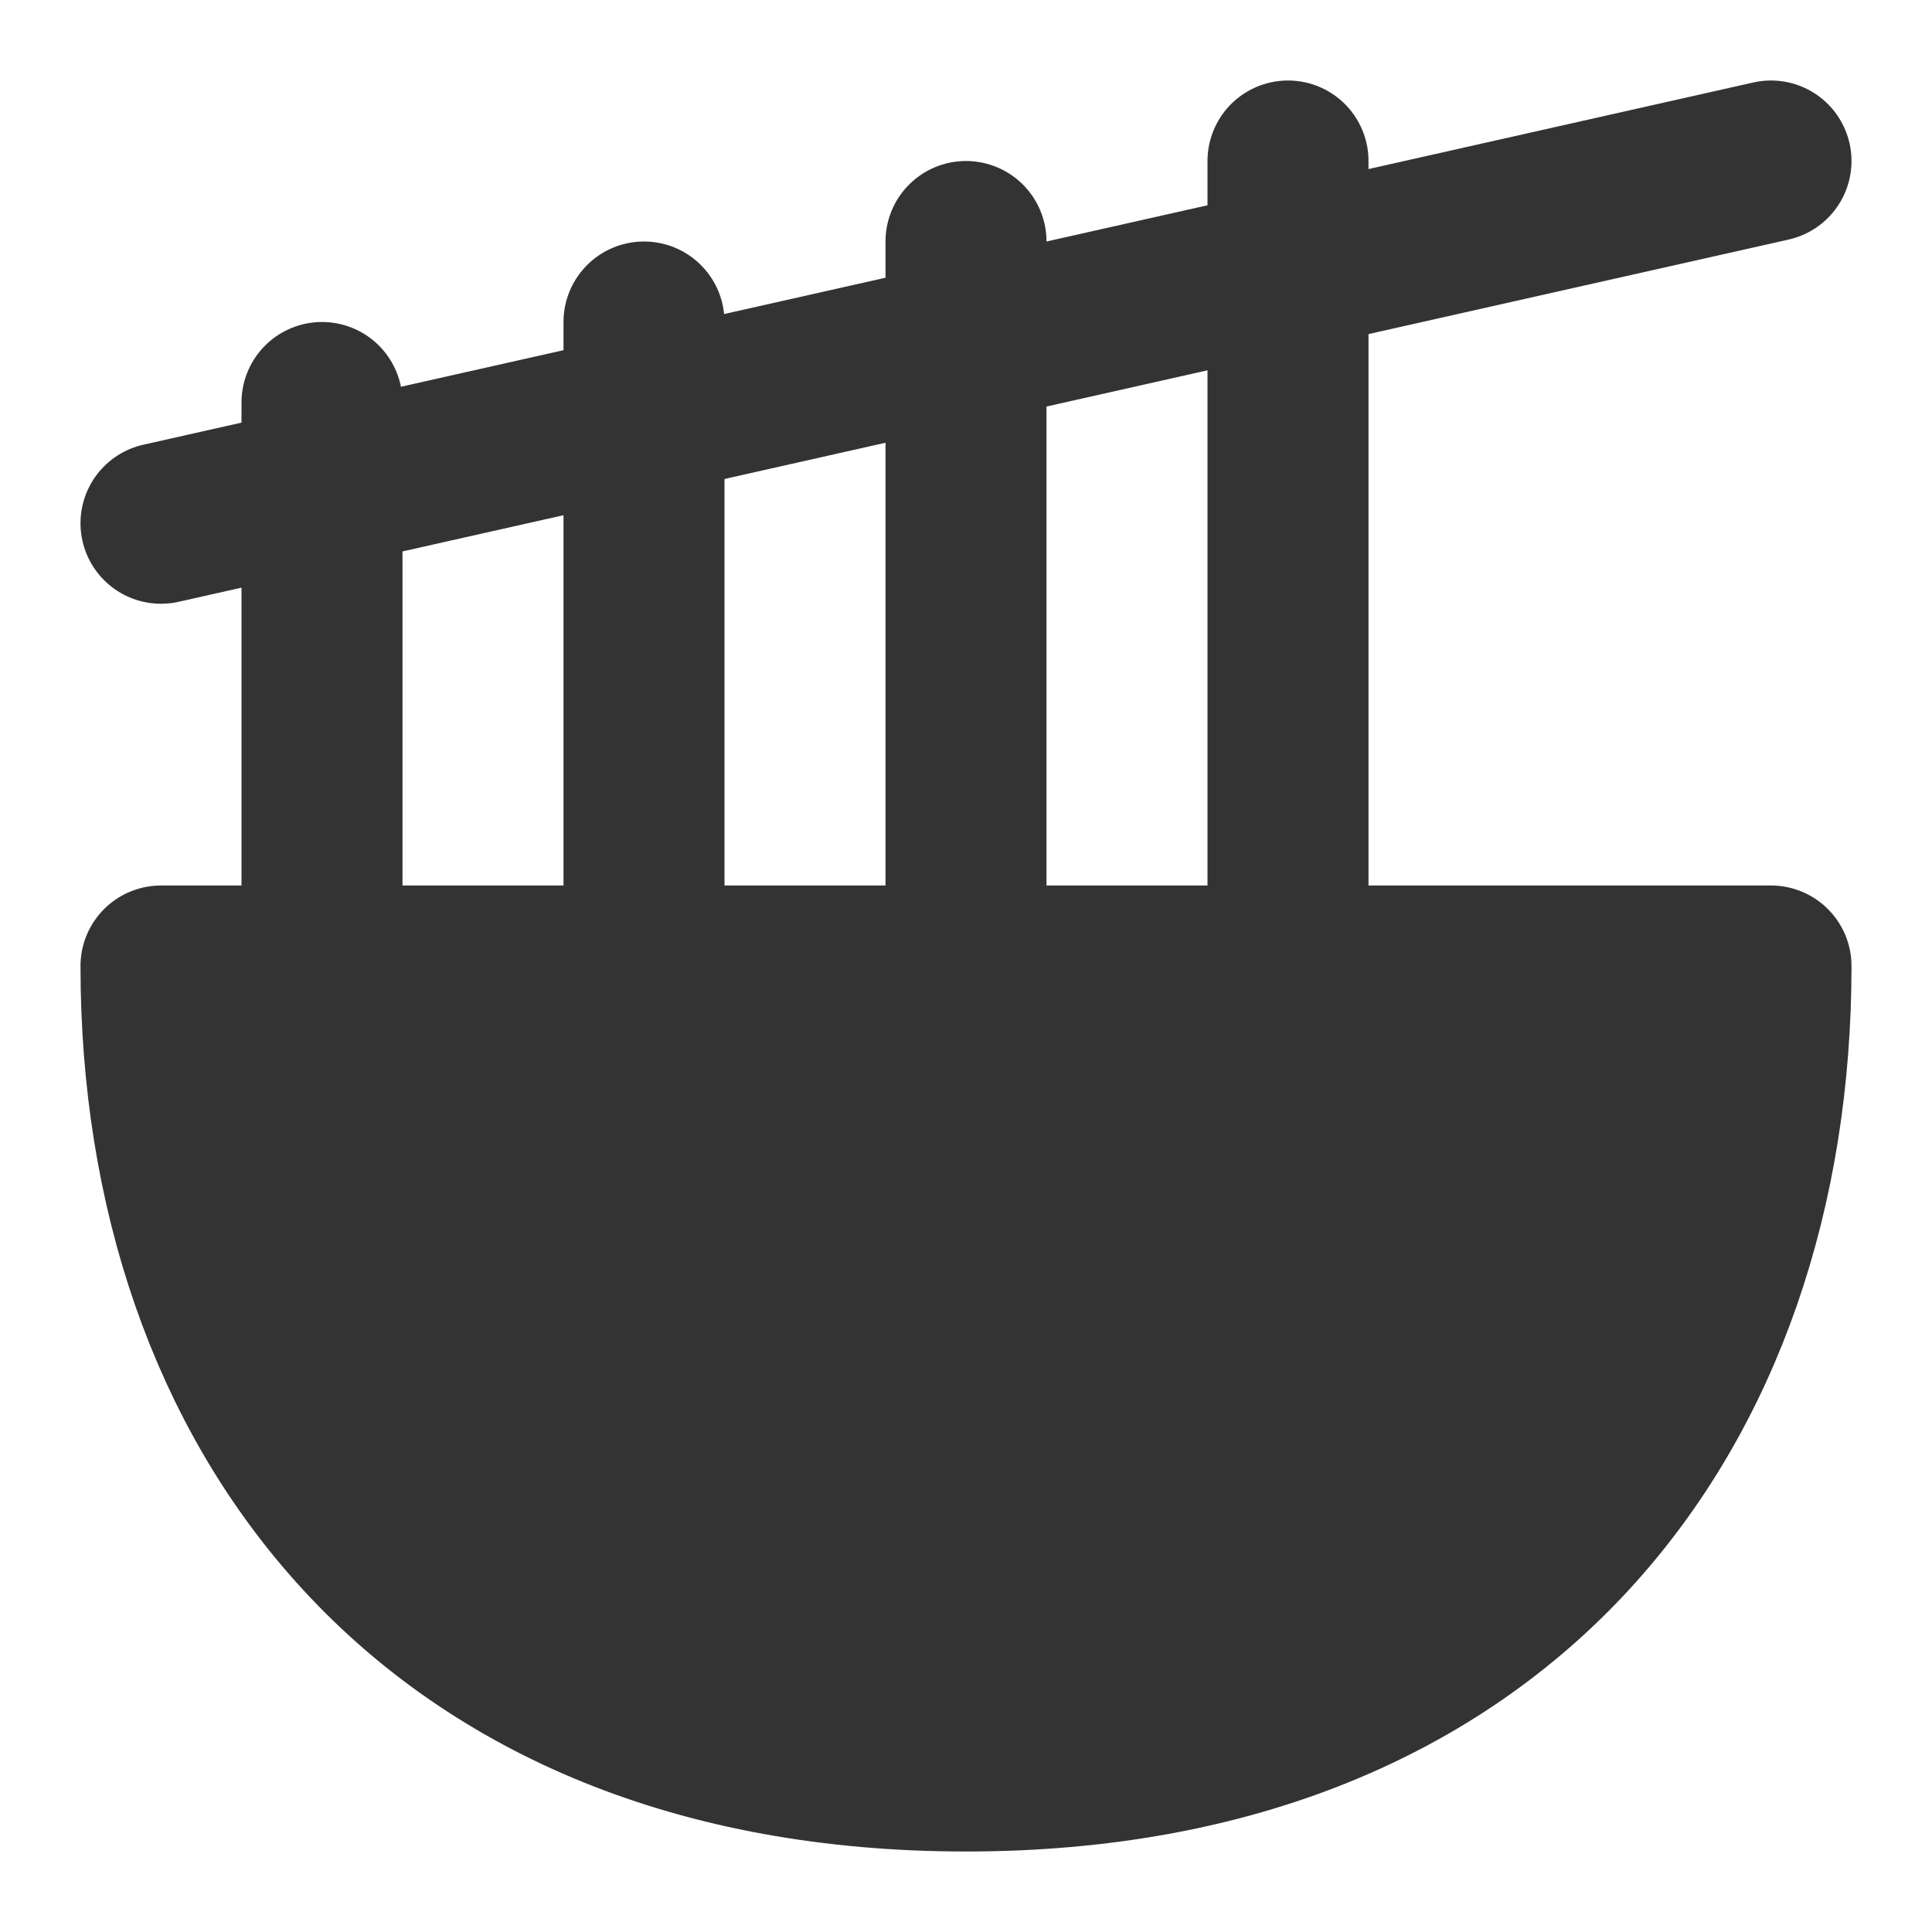 <svg width="24" height="24" viewBox="0 0 24 24" fill="none" xmlns="http://www.w3.org/2000/svg">
<path fill-rule="evenodd" clip-rule="evenodd" d="M2 12C2 17.523 5.333 22 12 22C18.667 22 22 17.523 22 12H2Z" fill="#333333" stroke="#333333" stroke-width="2" stroke-linecap="round" stroke-linejoin="round"/>
<path d="M8 12V4" stroke="#333333" stroke-width="2" stroke-linecap="round" stroke-linejoin="round"/>
<path d="M12 12V3" stroke="#333333" stroke-width="2" stroke-linecap="round" stroke-linejoin="round"/>
<path d="M16 12V2" stroke="#333333" stroke-width="2" stroke-linecap="round" stroke-linejoin="round"/>
<path d="M4 12V5" stroke="#333333" stroke-width="2" stroke-linecap="round" stroke-linejoin="round"/>
<path d="M2 6.5L22 2" stroke="#333333" stroke-width="2" stroke-linecap="round" stroke-linejoin="round"/>
</svg>
